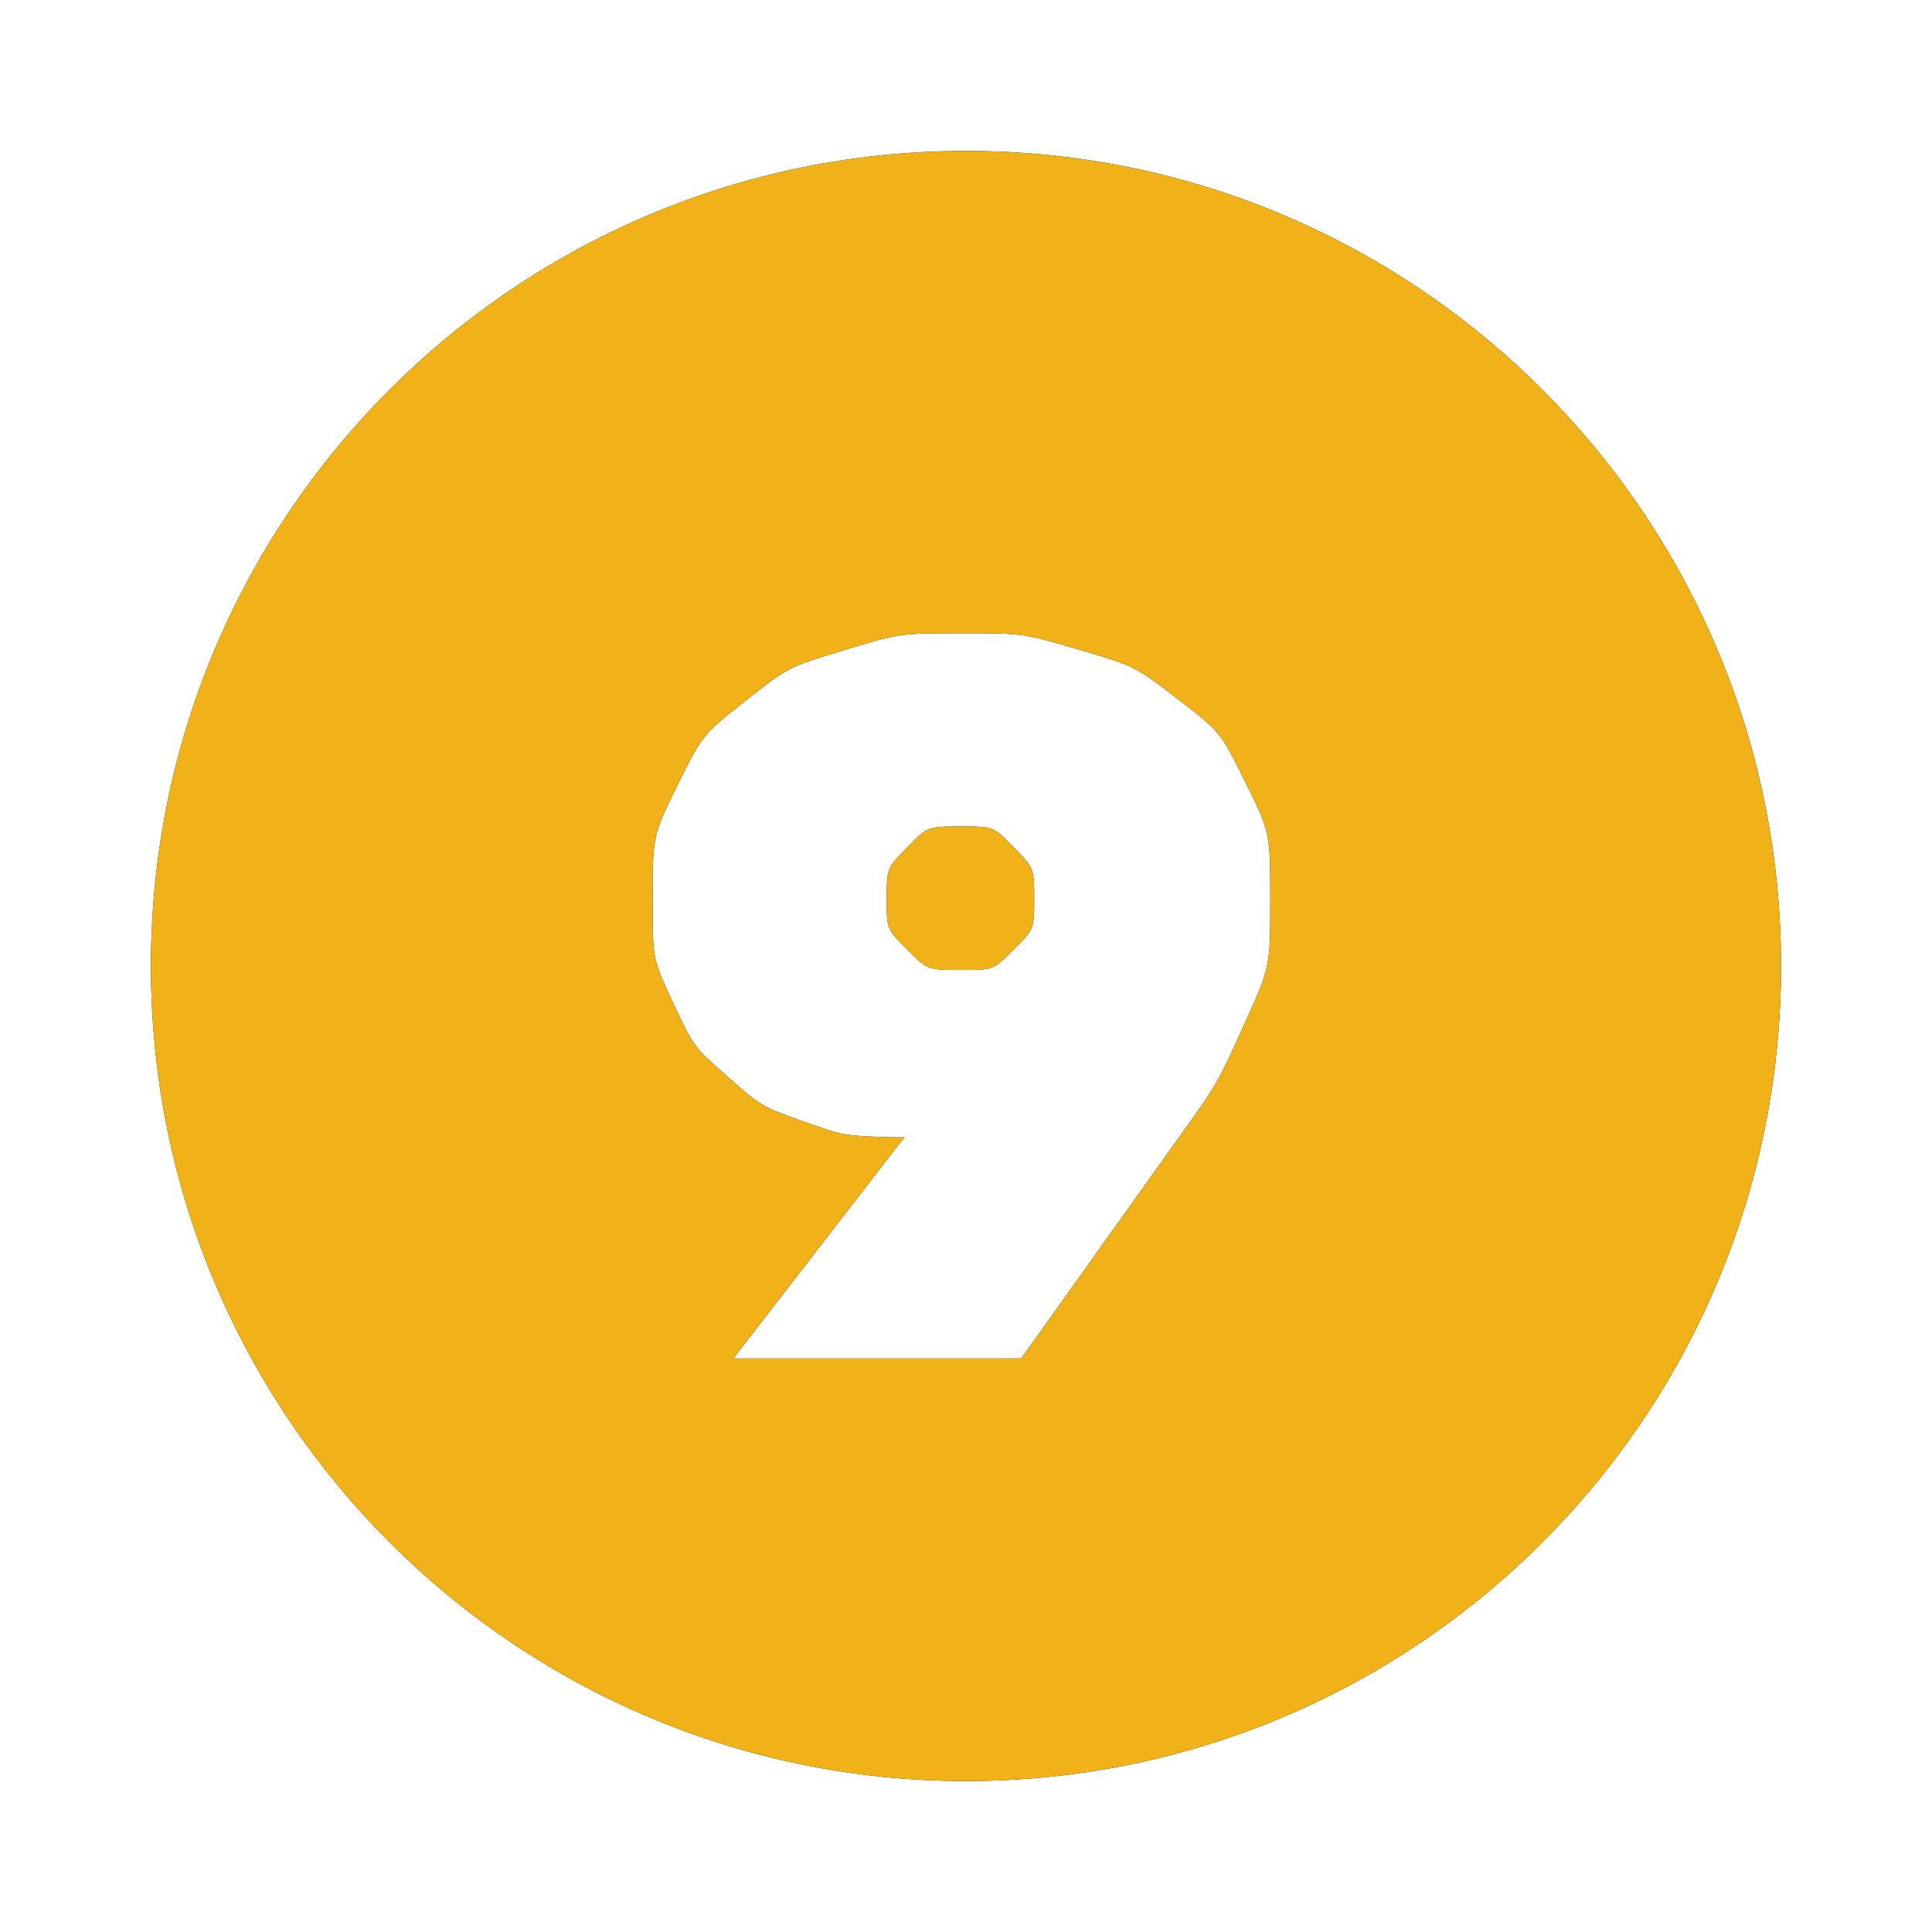 <?xml version="1.0" encoding="UTF-8"?>
<svg width="64px" height="64px" viewBox="0 0 64 64" version="1.1" xmlns="http://www.w3.org/2000/svg" xmlns:xlink="http://www.w3.org/1999/xlink">
    <title>Combined Shape</title>
    <defs>
        <path d="M71,26 C85.912,26 98,38.088 98,53 C98,67.912 85.912,80 71,80 C56.088,80 44,67.912 44,53 C44,38.088 56.088,26 71,26 Z M70.85,41.976 C68.804,41.976 68.804,41.976 66.956,42.537 C65.108,43.098 65.108,43.098 63.689,44.22 C62.27,45.342 62.27,45.342 61.445,47.008 C60.62,48.675 60.62,48.675 60.62,50.886 C60.62,52.767 60.62,52.767 61.297,54.219 C61.973,55.671 61.973,55.671 63.095,56.661 C64.217,57.651 64.217,57.651 65.653,58.163 C66.909,58.61 66.909,58.61 68.228,58.666 L68.606,58.674 L68.969,58.674 L68.804,58.872 L63.293,66 L72.83,66 L78.176,58.509 C79.331,56.892 79.331,56.892 80.206,54.962 C81.08,53.031 81.08,53.031 81.08,50.82 C81.08,48.576 81.08,48.576 80.255,46.91 C79.43,45.243 79.43,45.243 78.011,44.154 C76.592,43.065 76.592,43.065 74.744,42.52 C72.896,41.976 72.896,41.976 70.85,41.976 Z M70.85,48.378 C71.906,48.378 71.906,48.378 72.582,49.071 C73.259,49.764 73.259,49.764 73.259,50.787 C73.259,51.777 73.259,51.777 72.582,52.453 C71.906,53.13 71.906,53.13 70.85,53.13 C69.728,53.13 69.728,53.13 69.052,52.453 C68.375,51.777 68.375,51.777 68.375,50.787 C68.375,49.764 68.375,49.764 69.052,49.071 C69.728,48.378 69.728,48.378 70.85,48.378 Z" id="path-1"></path>
        <filter x="-13.9%" y="-13.9%" width="127.8%" height="127.8%" filterUnits="objectBoundingBox" id="filter-2">
            <feOffset dx="0" dy="0" in="SourceAlpha" result="shadowOffsetOuter1"></feOffset>
            <feGaussianBlur stdDeviation="2.5" in="shadowOffsetOuter1" result="shadowBlurOuter1"></feGaussianBlur>
            <feColorMatrix values="0 0 0 0 1   0 0 0 0 0.669   0 0 0 0 0  0 0 0 1 0" type="matrix" in="shadowBlurOuter1"></feColorMatrix>
        </filter>
    </defs>
    <g id="Page-1" stroke="none" stroke-width="1" fill="none" fill-rule="evenodd">
        <g id="Home-Copy-2" transform="translate(-39, -1509)">
            <g id="Group-3" transform="translate(0, 624)">
                <g id="Group-2-Copy-8" transform="translate(0, 864)">
                    <g id="Combined-Shape">
                        <use fill="black" fill-opacity="1" filter="url(#filter-2)" xlink:href="#path-1"></use>
                        <use fill="#F0B119" fill-rule="evenodd" xlink:href="#path-1"></use>
                    </g>
                </g>
            </g>
        </g>
    </g>
</svg>